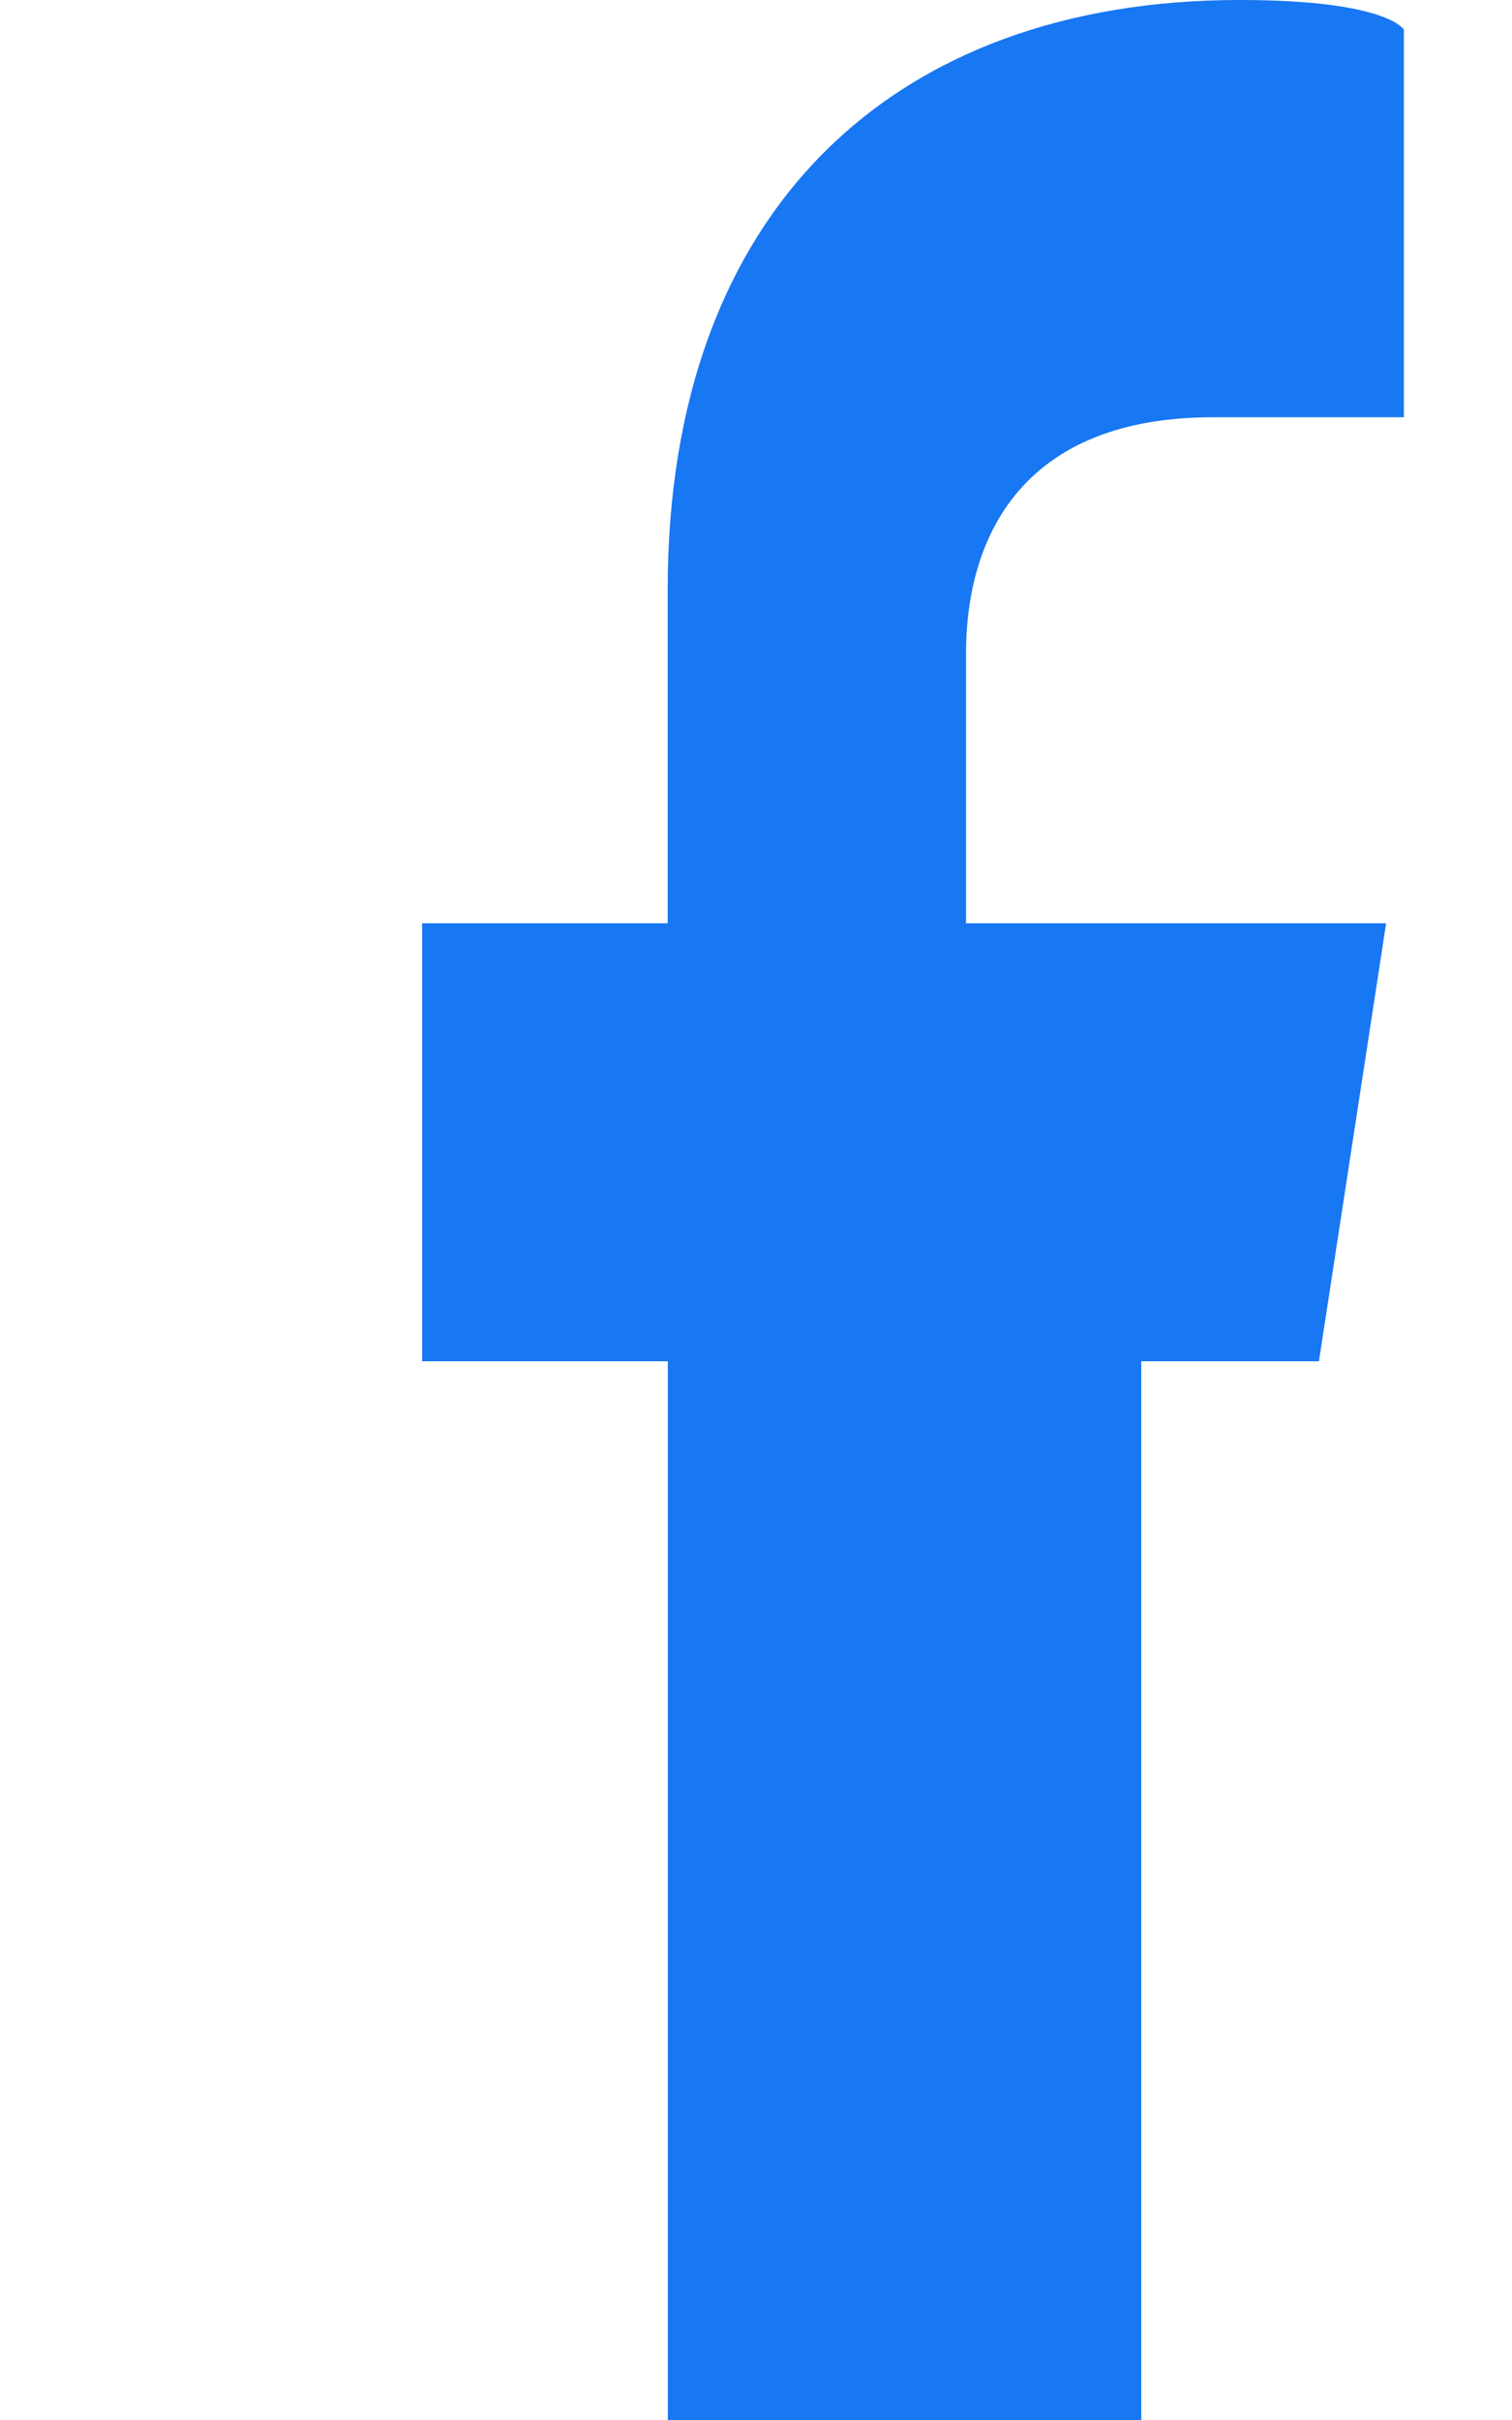 <svg xmlns="http://www.w3.org/2000/svg" viewBox="0 0 320 512">
  <path fill="#1877F2" d="M279.14 288l14.22-92.66h-88.91V138.34c0-25.35 12.42-50.06 52.24-50.06h40.42V6.26S293.67 0 262.38 0c-73.14 0-121.07 44.38-121.07 124.72v70.62H89.33V288h52.01v224h100.2V288z"/>
</svg>